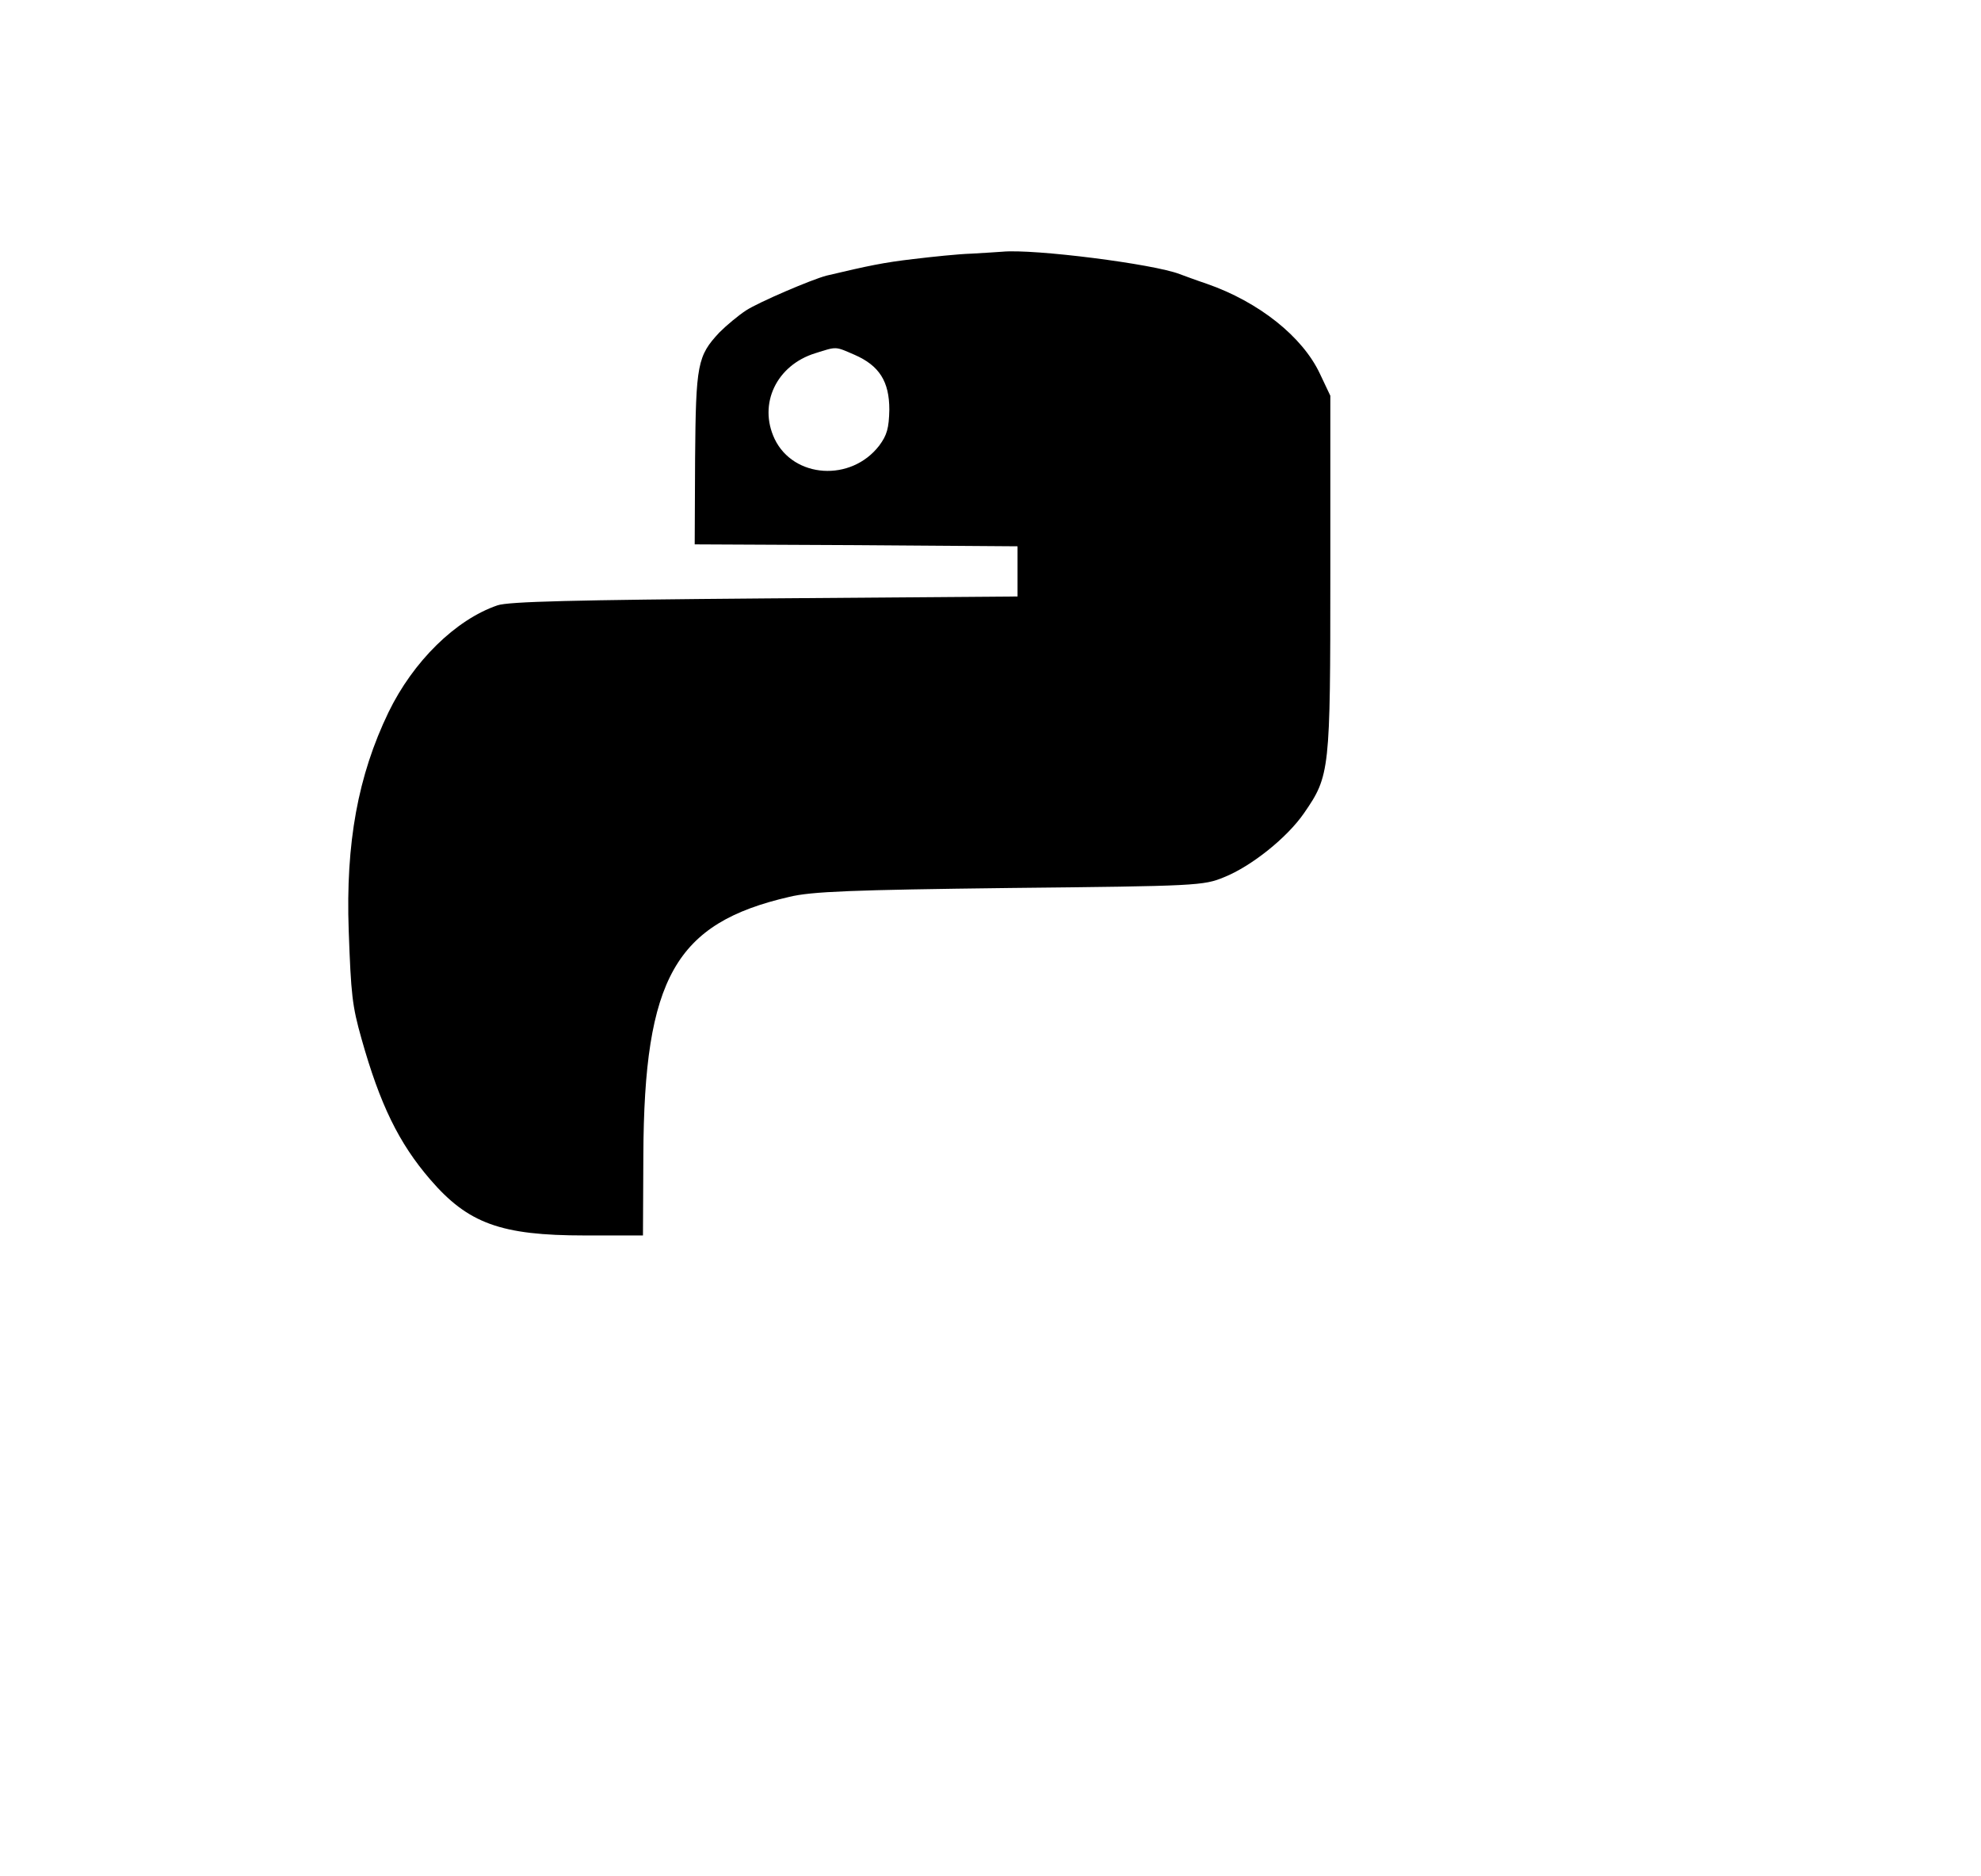 <?xml version="1.0" standalone="no"?>
<!DOCTYPE svg PUBLIC "-//W3C//DTD SVG 20010904//EN"
 "http://www.w3.org/TR/2001/REC-SVG-20010904/DTD/svg10.dtd">
<svg version="1.0" xmlns="http://www.w3.org/2000/svg"
 width="513pt" height="486pt" viewBox="0 0 513 486"
 preserveAspectRatio="xMidYMid meet">

<g transform="translate(0,486) scale(0.1,-0.1)"
fill="#000000" stroke="none">
<path d="M2515 4203 c-33 -1 -100 -8 -150 -14 -77 -9 -115 -17 -225 -43 -38
-10 -174 -68 -208 -90 -20 -13 -51 -39 -69 -57 -57 -61 -61 -82 -63 -327 l-1
-222 418 -2 418 -3 0 -65 0 -65 -655 -5 c-490 -4 -664 -8 -692 -18 -108 -37
-218 -145 -282 -277 -79 -164 -111 -338 -103 -565 6 -167 9 -195 33 -280 48
-171 97 -271 178 -365 98 -114 183 -145 400 -145 l151 0 1 208 c2 459 83 601
378 669 58 14 162 18 571 23 485 5 502 6 555 28 70 28 163 102 207 166 67 97
68 109 68 621 l0 460 -27 57 c-45 96 -158 186 -293 233 -27 9 -59 21 -70 25
-66 26 -378 66 -460 58 -11 -1 -47 -3 -80 -5z m-302 -262 c64 -28 90 -69 90
-142 -1 -48 -6 -66 -26 -93 -73 -95 -222 -85 -271 17 -43 91 5 191 105 222 57
18 51 18 102 -4z"/>
</g>
</svg>
